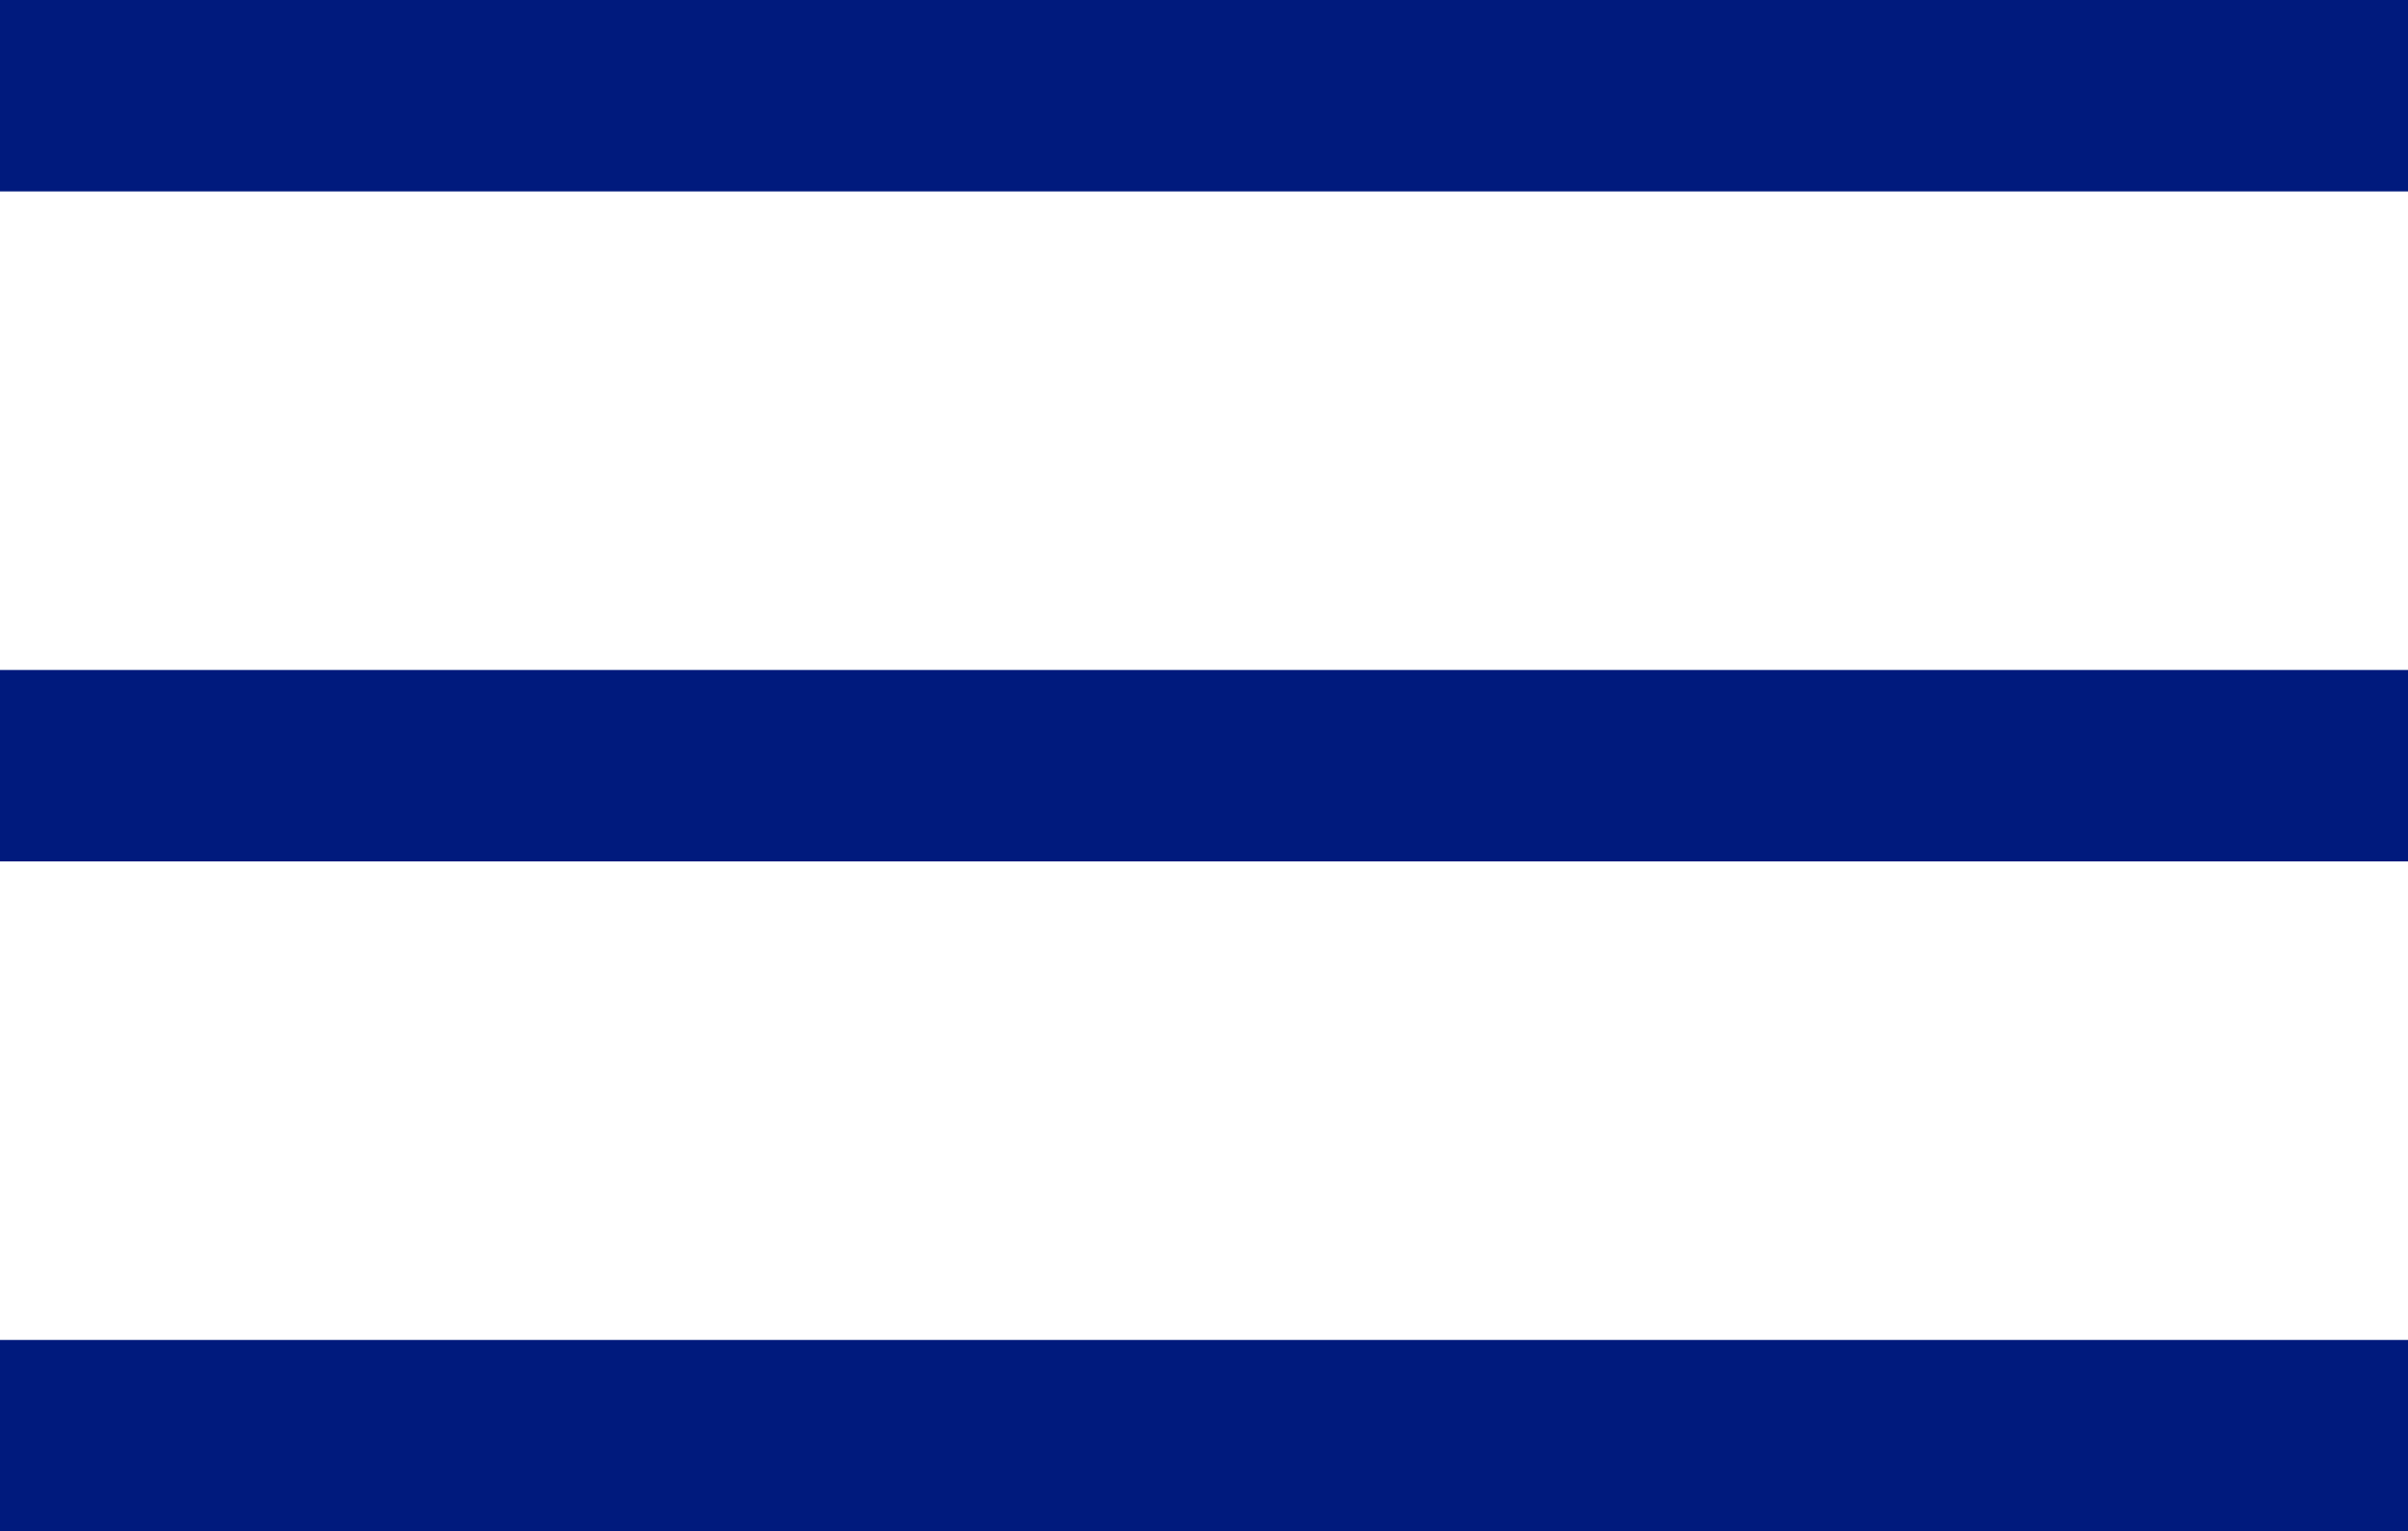 <svg xmlns="http://www.w3.org/2000/svg" width="25.167" height="16" viewBox="0 0 25.167 16">
  <g id="menu" transform="translate(-24.5 -24.5)">
    <line id="Line_35" data-name="Line 35" x2="25.167" transform="translate(24.5 25.5)" fill="none" stroke="#001a7d" stroke-width="2"/>
    <line id="Line_36" data-name="Line 36" x2="25.167" transform="translate(24.5 32.5)" fill="none" stroke="#001a7d" stroke-width="2"/>
    <line id="Line_37" data-name="Line 37" x2="25.167" transform="translate(24.5 39.5)" fill="none" stroke="#001a7d" stroke-width="2"/>
  </g>
</svg>
